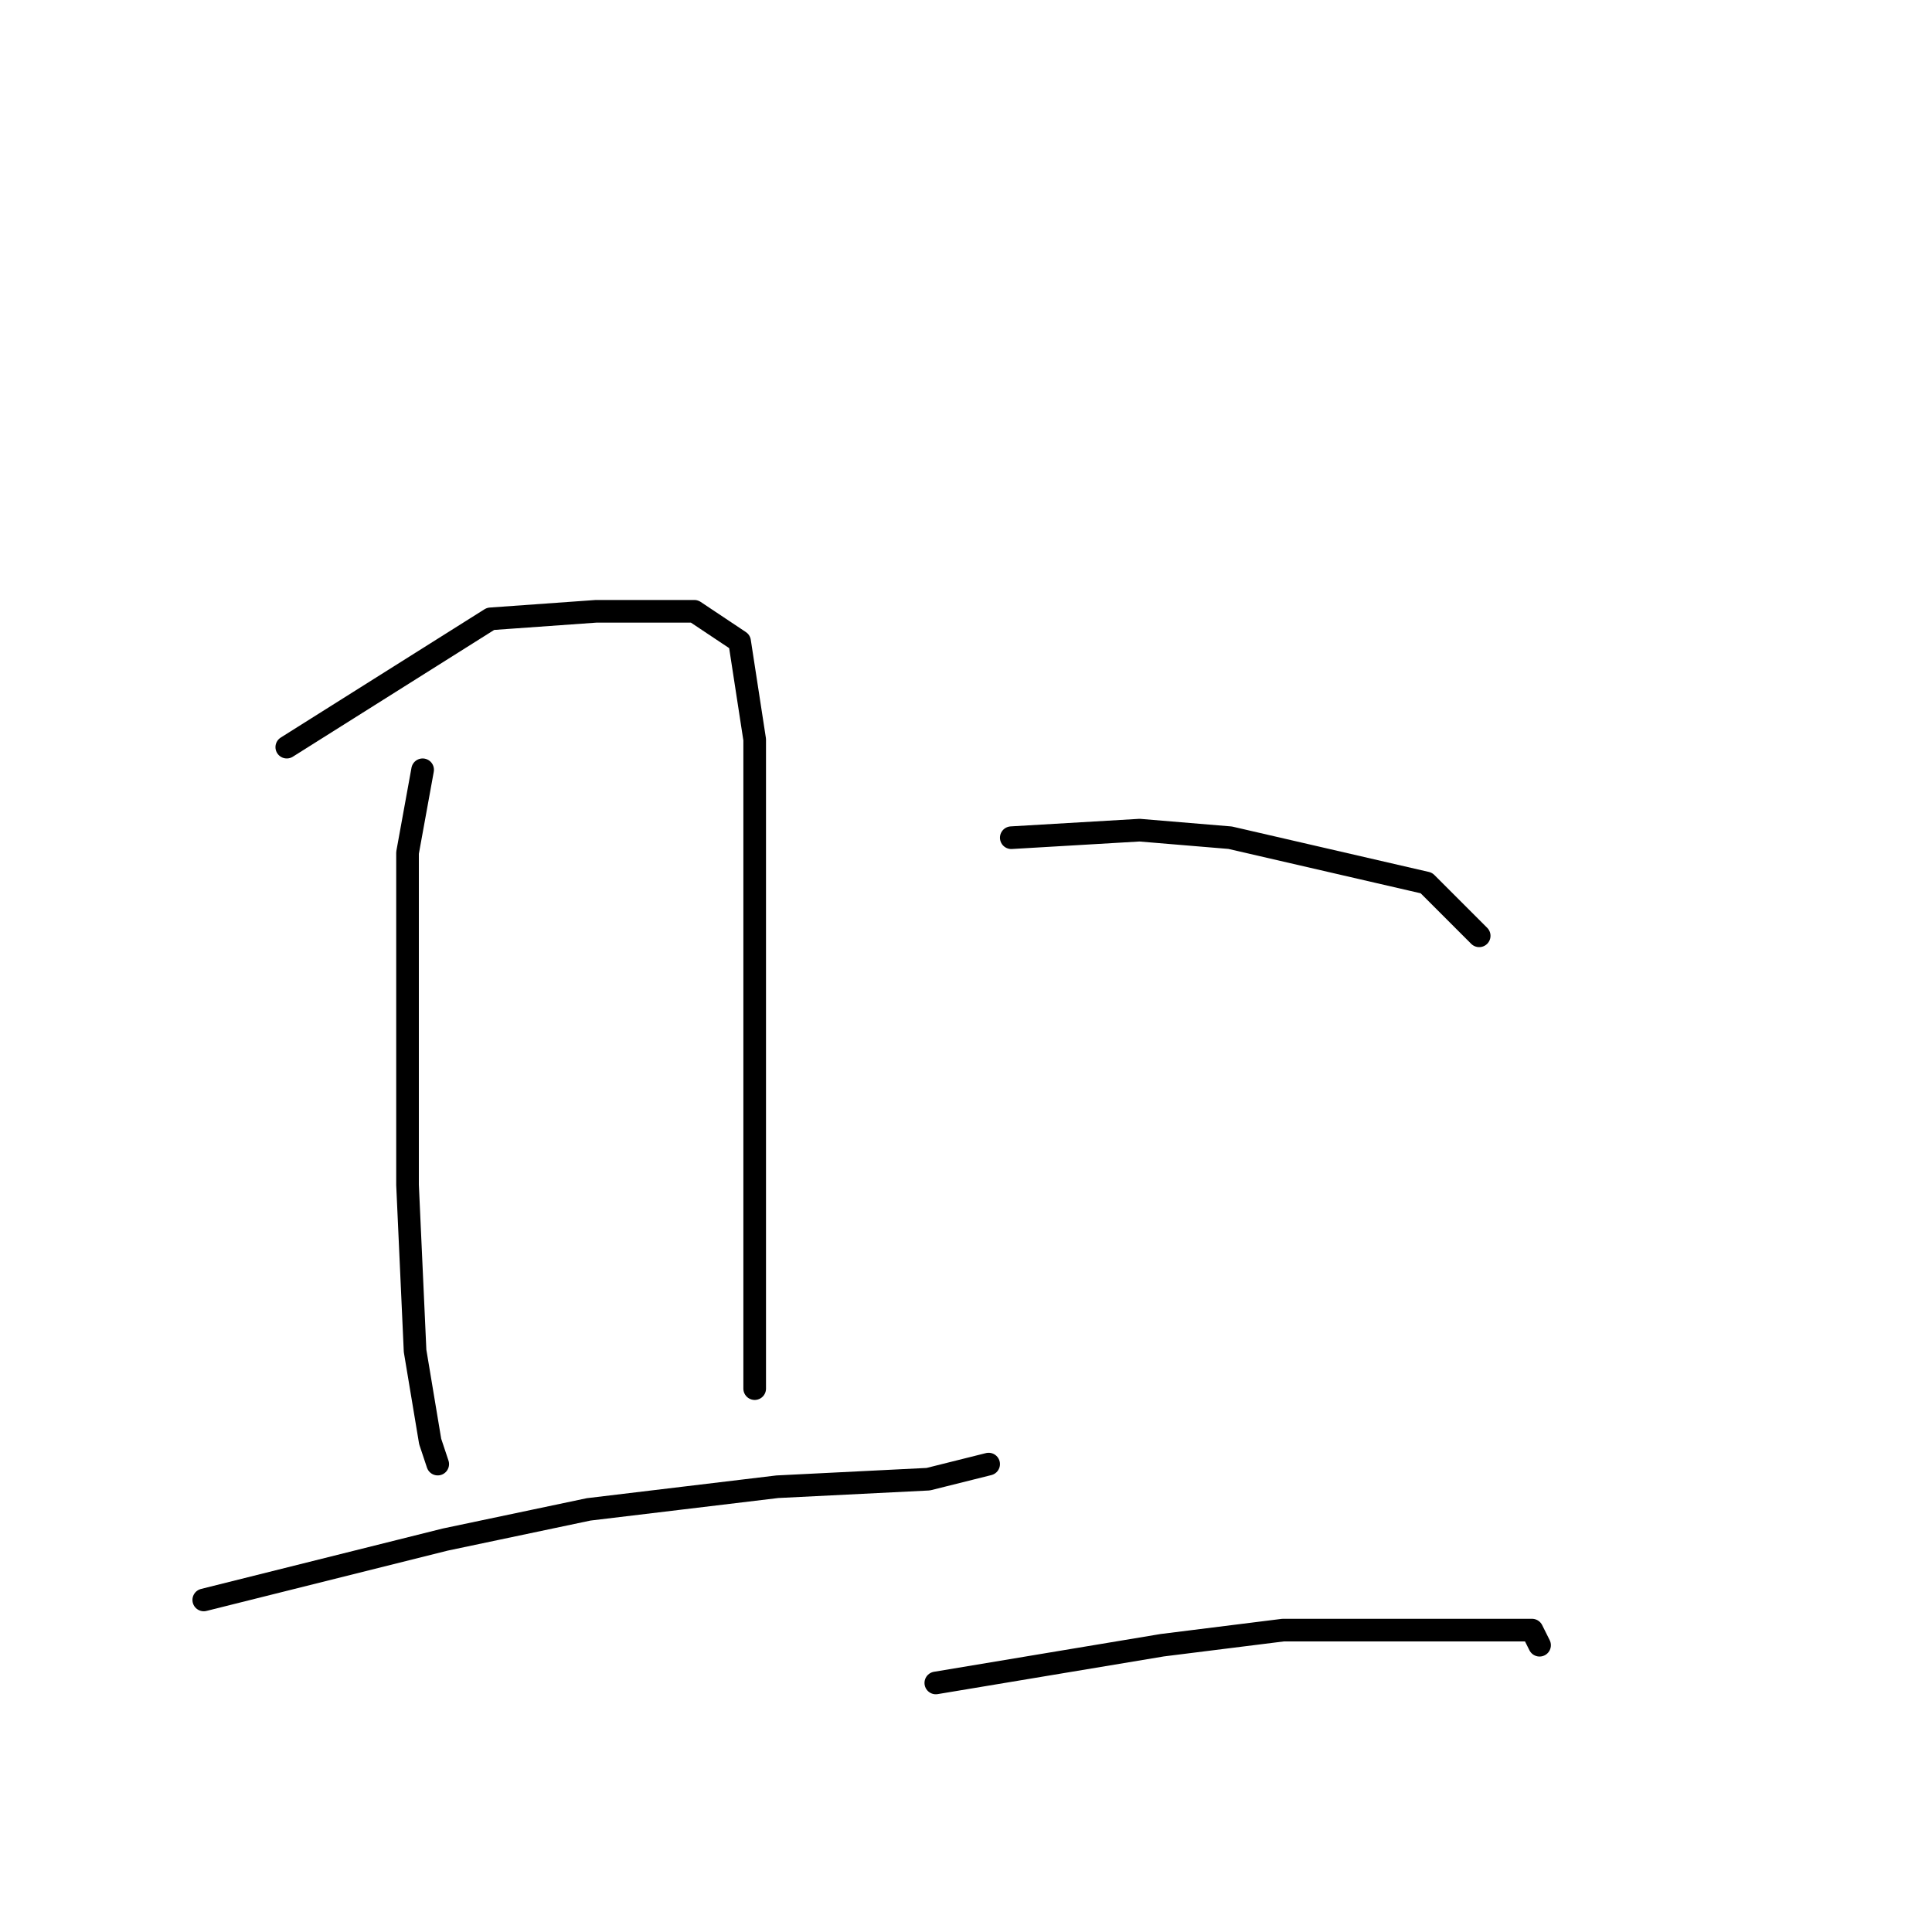 <?xml version="1.0" standalone="no"?>
    <svg width="256" height="256" xmlns="http://www.w3.org/2000/svg" version="1.1">
    <polyline stroke="black" stroke-width="3" stroke-linecap="round" fill="transparent" stroke-linejoin="round" points="56 102 54 113 54 131 54 157 55 179 57 191 58 194 58 194 " />
        <polyline stroke="black" stroke-width="3" stroke-linecap="round" fill="transparent" stroke-linejoin="round" points="38 99 65 82 79 81 92 81 98 85 100 98 100 113 100 131 100 152 100 170 100 184 100 184 " />
        <polyline stroke="black" stroke-width="3" stroke-linecap="round" fill="transparent" stroke-linejoin="round" points="27 212 59 204 78 200 103 197 123 196 131 194 131 194 " />
        <polyline stroke="black" stroke-width="3" stroke-linecap="round" fill="transparent" stroke-linejoin="round" points="134 111 151 110 163 111 176 114 189 117 196 124 196 124 " />
        <polyline stroke="black" stroke-width="3" stroke-linecap="round" fill="transparent" stroke-linejoin="round" points="124 223 154 218 170 216 183 216 197 216 203 216 204 218 204 218 " />
        </svg>